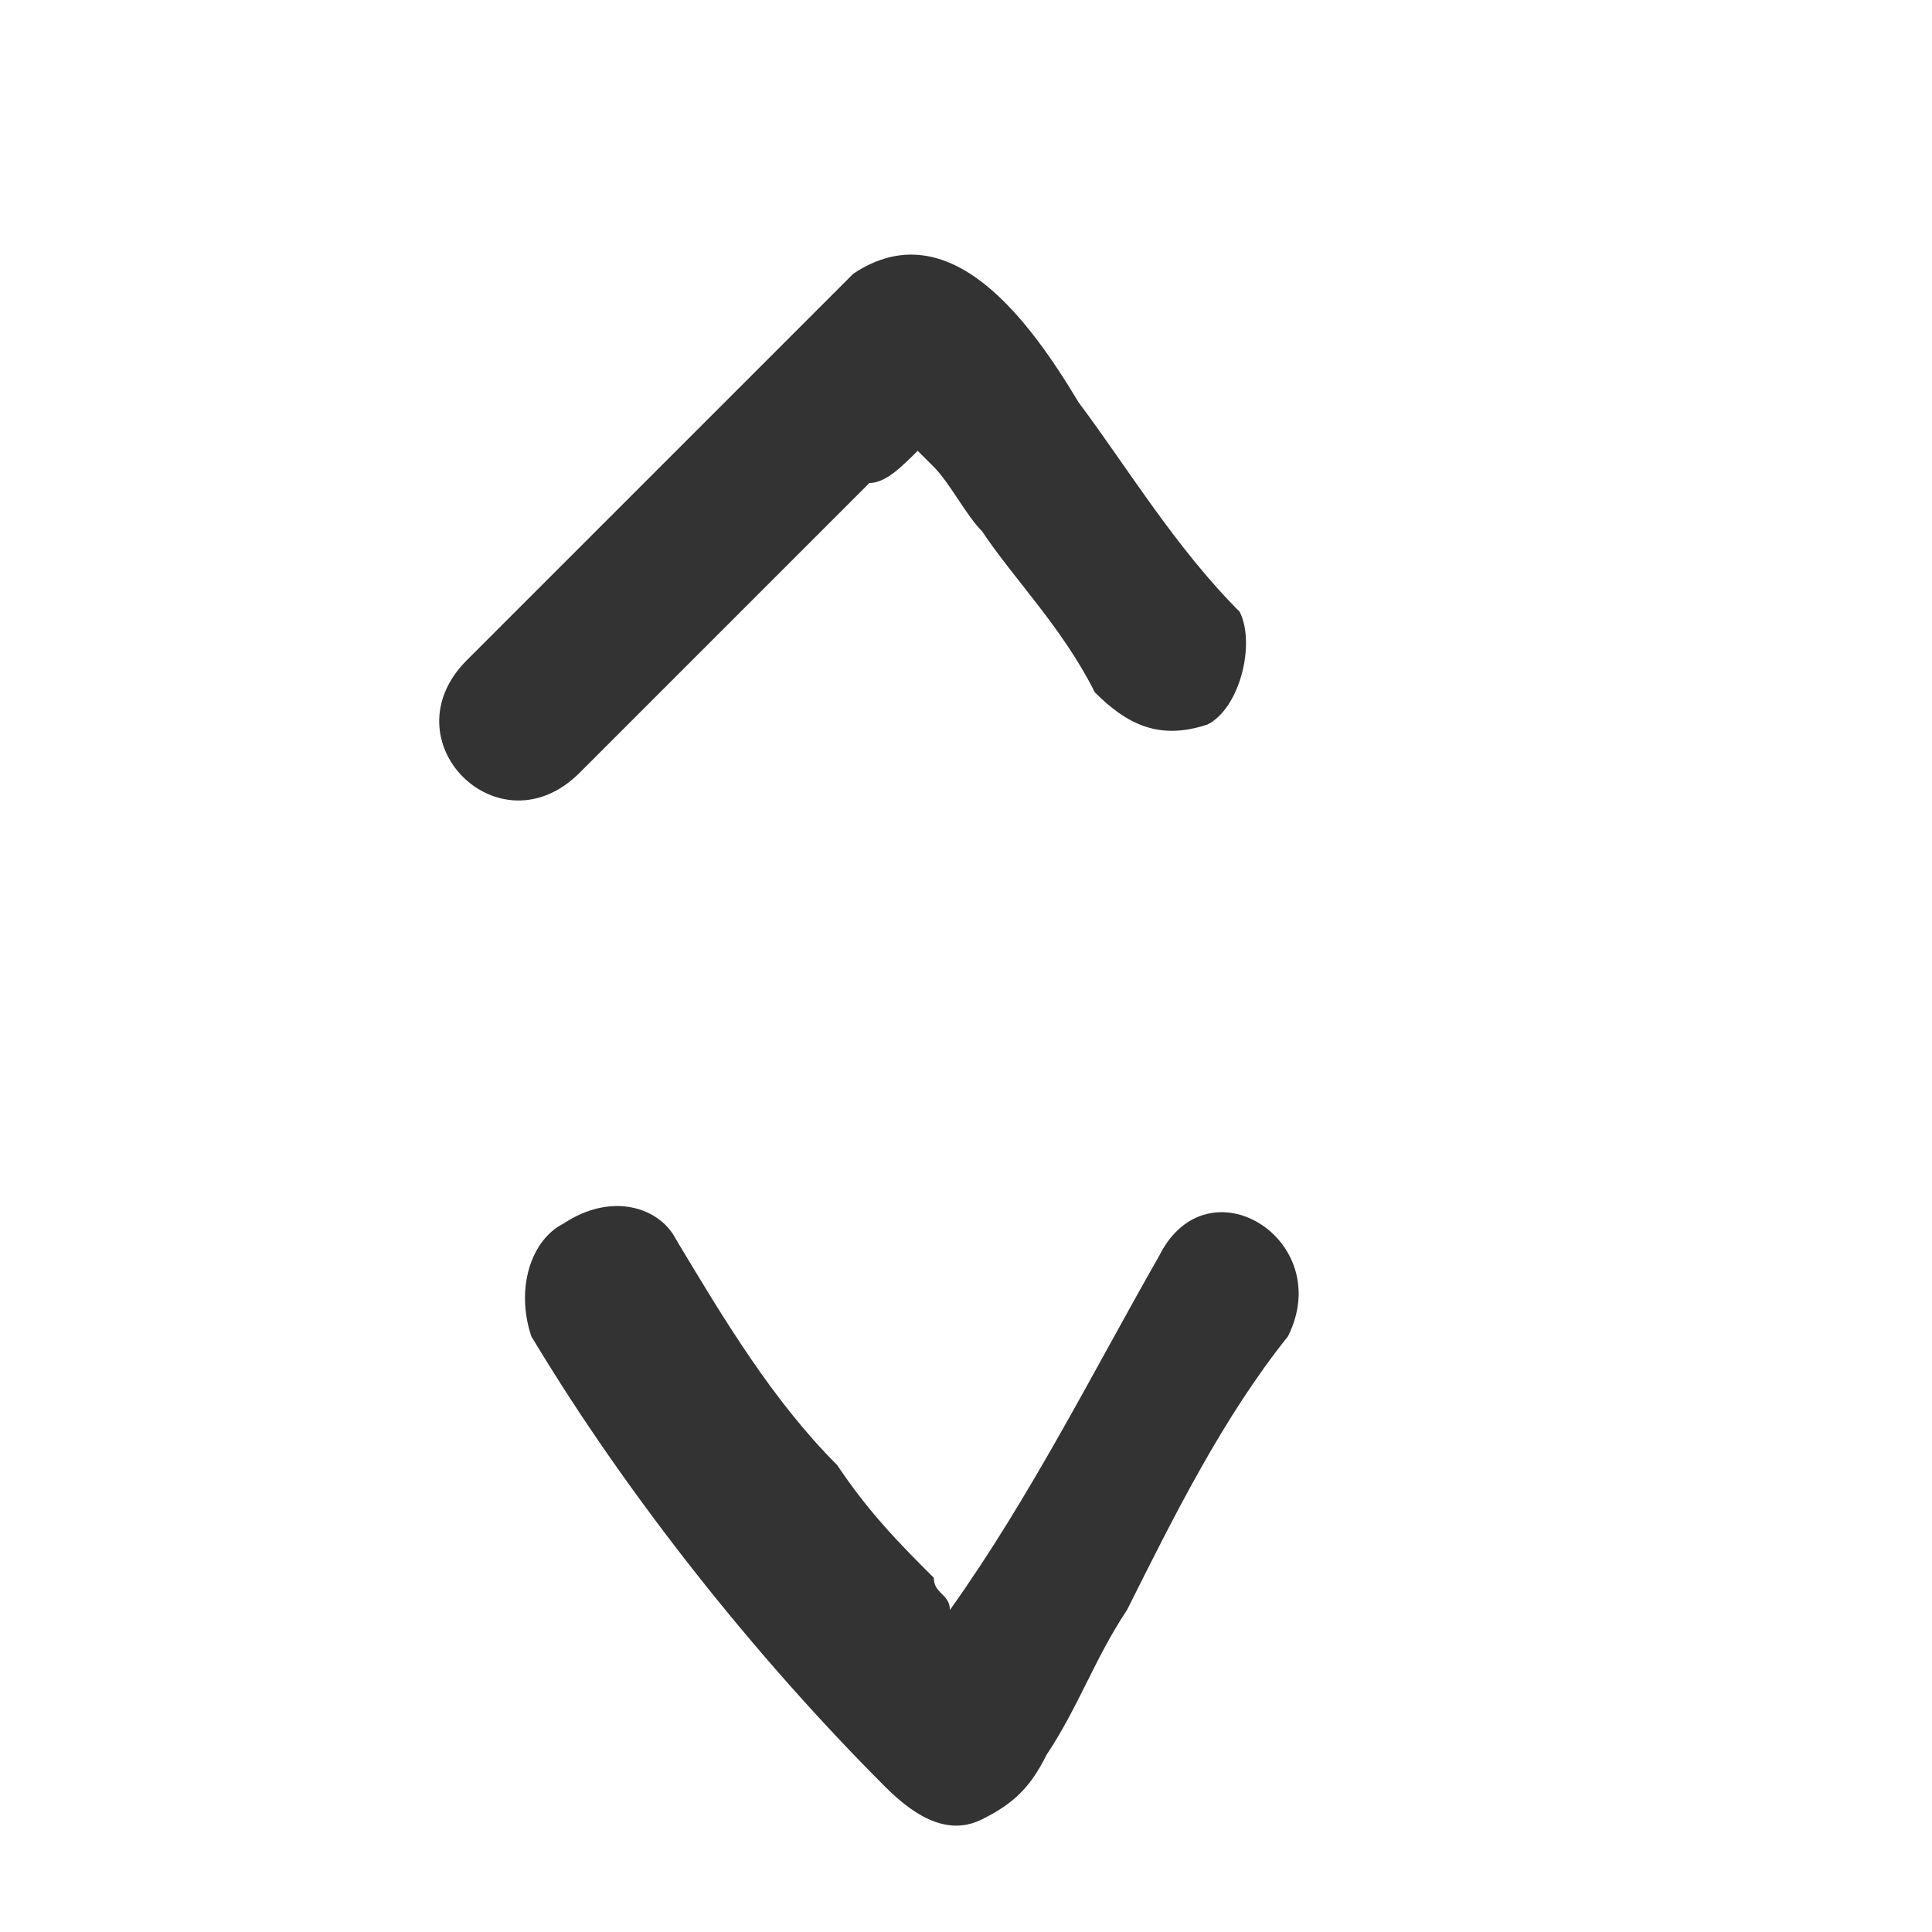 <?xml version="1.0" encoding="utf-8"?>
<!-- Generator: Adobe Illustrator 25.2.3, SVG Export Plug-In . SVG Version: 6.00 Build 0)  -->
<svg version="1.1" id="Layer_1" xmlns="http://www.w3.org/2000/svg" xmlns:xlink="http://www.w3.org/1999/xlink" x="0px" y="0px"
	 viewBox="0 0 12 12" style="enable-background:new 0 0 12 12;" xml:space="preserve">
<style type="text/css">
	.st0{fill:#333333;}
</style>
<g>
	<path class="st0" d="M4.8,3.6C5,3.4,5.2,3.2,5.4,3C5.5,3,5.6,2.9,5.7,2.8c0,0,0.1,0.1,0.1,0.1C5.9,3,6,3.2,6.1,3.3
		c0.2,0.3,0.5,0.6,0.7,1C7,4.5,7.2,4.6,7.5,4.5C7.7,4.4,7.8,4,7.7,3.8C7.3,3.4,7,2.9,6.7,2.5C6.4,2,5.9,1.3,5.3,1.7
		C5.1,1.9,4.9,2.1,4.7,2.3C4.5,2.5,4.3,2.7,4.1,2.9C3.7,3.3,3.3,3.7,2.9,4.1C2.4,4.6,3.1,5.3,3.6,4.8C4,4.4,4.4,4,4.8,3.6z"/>
	<path class="st0" d="M7.2,7.8C6.8,8.5,6.4,9.3,5.9,10C5.9,9.9,5.8,9.9,5.8,9.8C5.6,9.6,5.4,9.4,5.2,9.1c-0.4-0.4-0.7-0.9-1-1.4
		C4.1,7.5,3.8,7.4,3.5,7.6C3.3,7.7,3.2,8,3.3,8.3c0.6,1,1.4,2,2.2,2.8c0.2,0.2,0.4,0.3,0.6,0.2c0.2-0.1,0.3-0.2,0.4-0.4
		c0.2-0.3,0.3-0.6,0.5-0.9c0.3-0.6,0.6-1.2,1-1.7C8.3,7.7,7.5,7.2,7.2,7.8z"/>
</g>
</svg>
